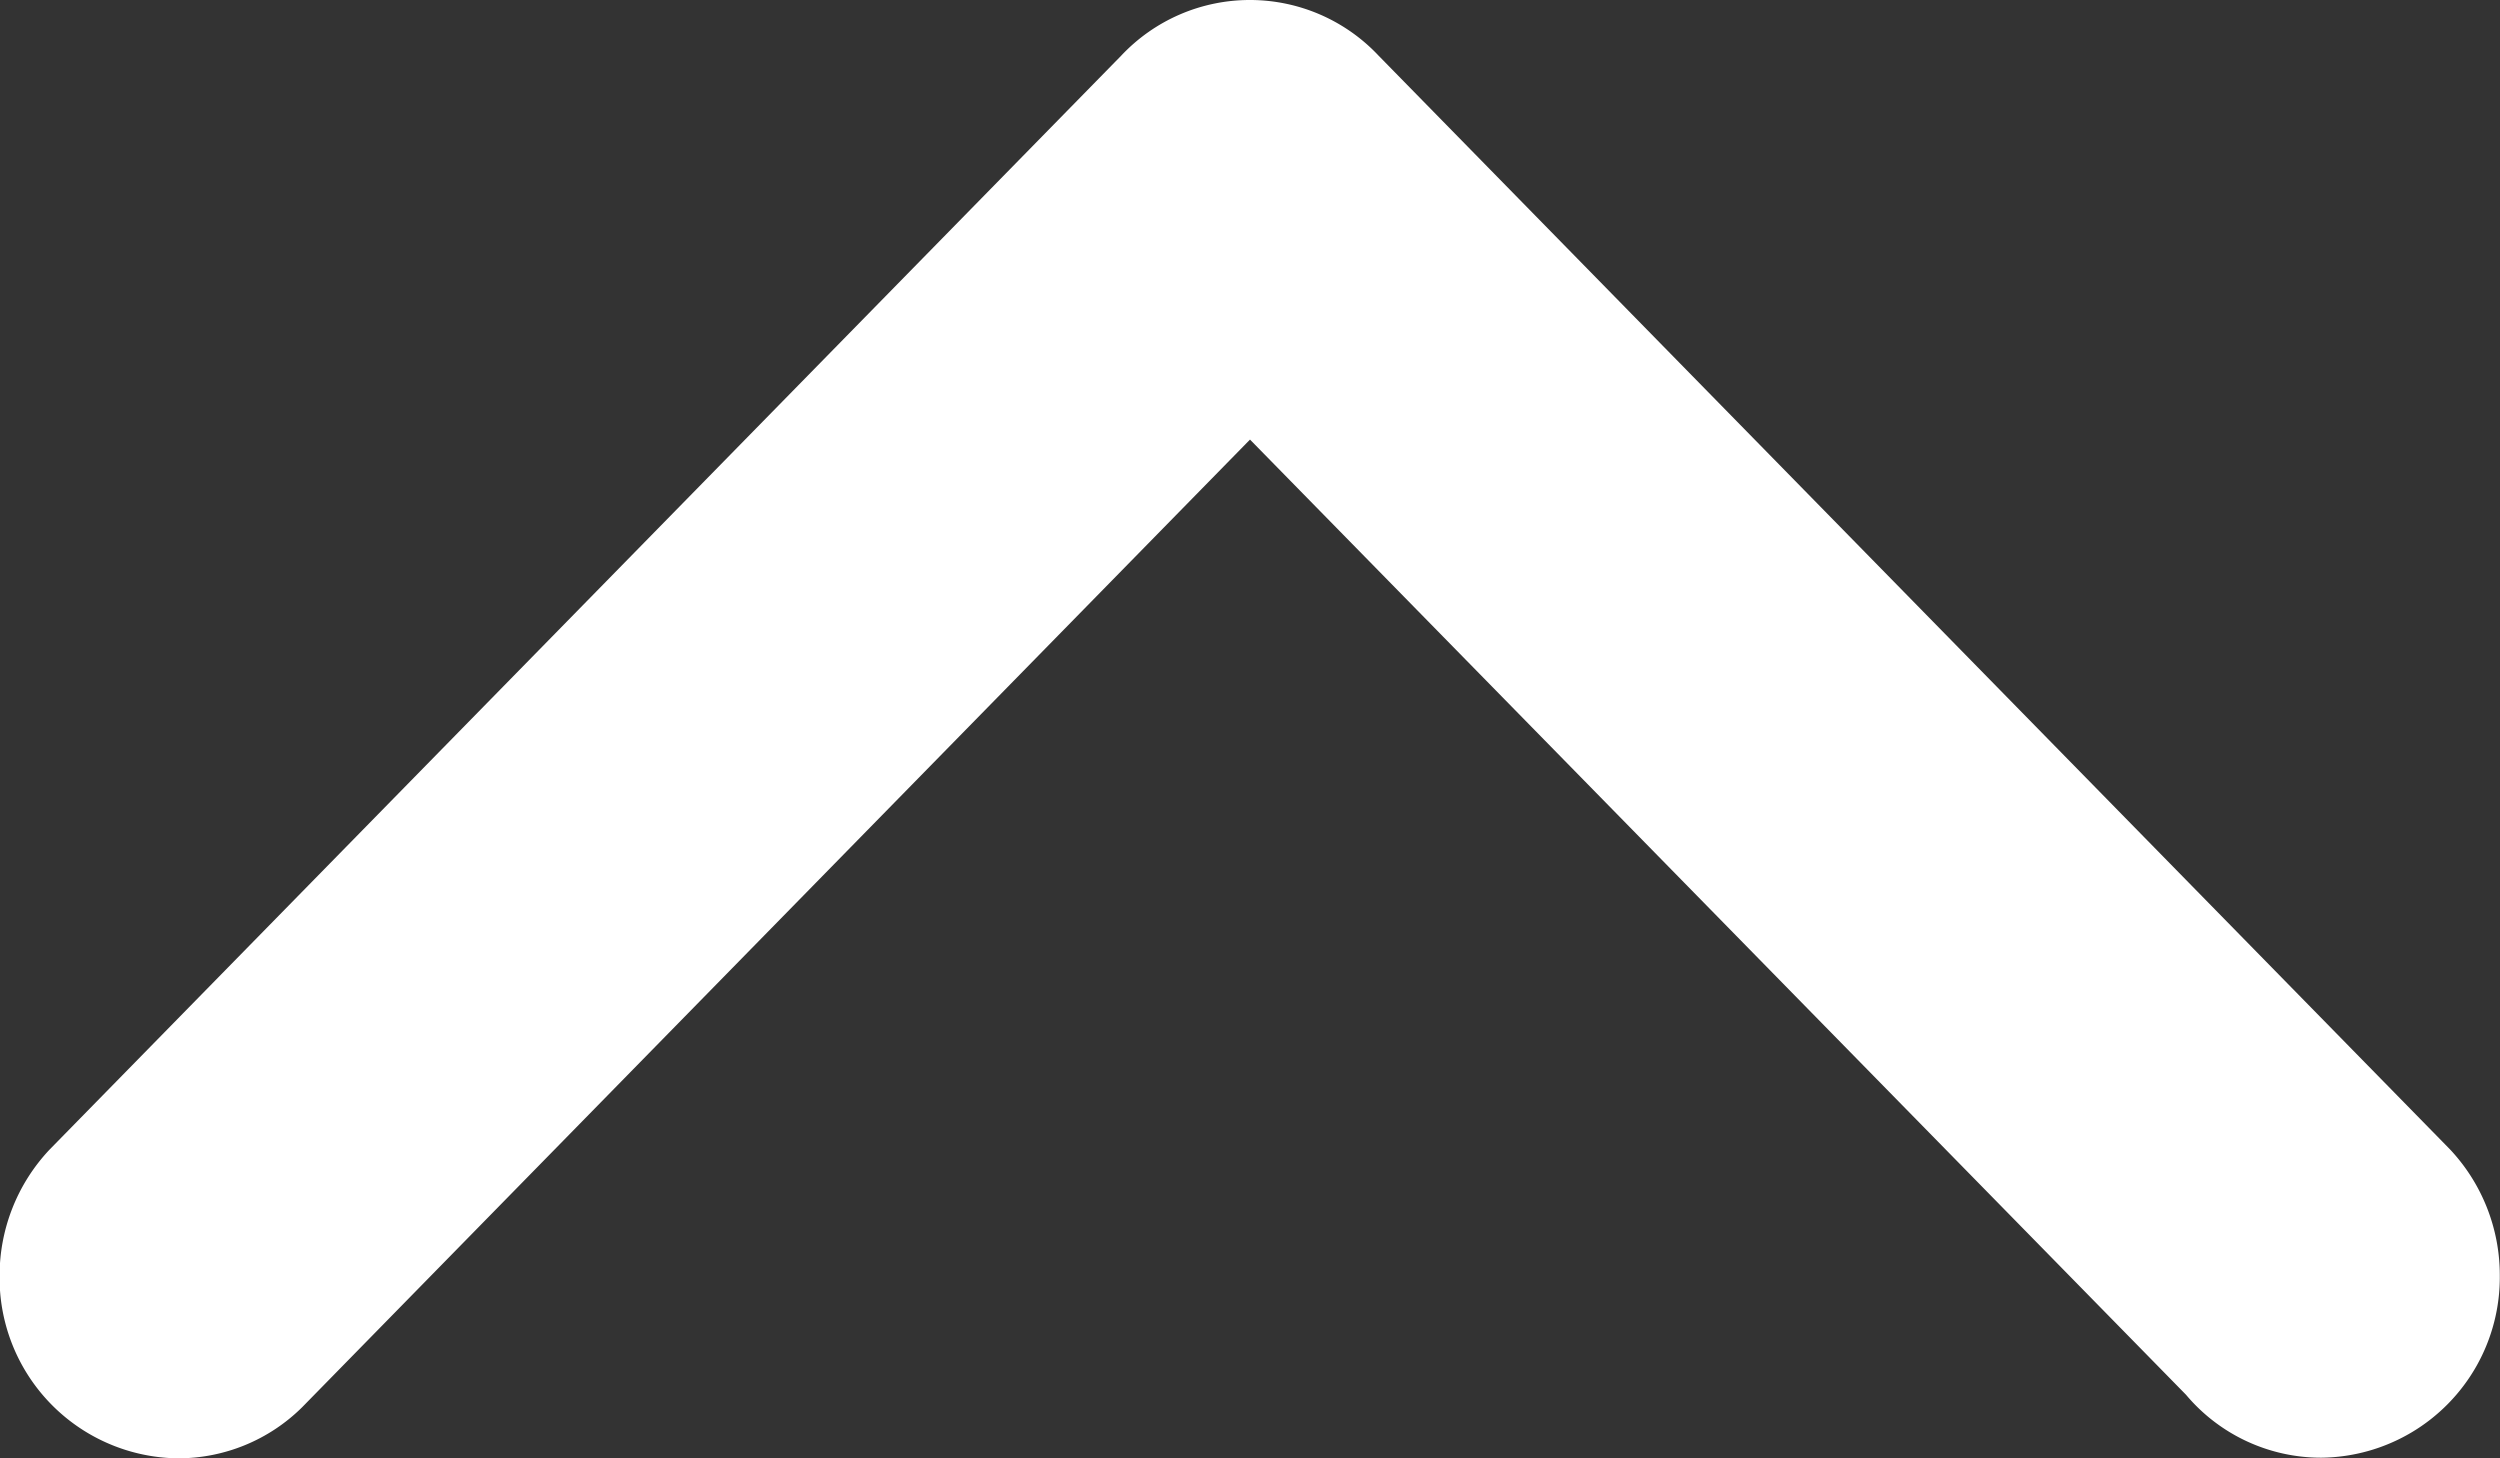 <svg xmlns="http://www.w3.org/2000/svg" width="12" height="7" viewBox="0 0 12 7">
  <rect x="0" y="0" width="12" height="7" fill="#333333" stroke="none"/>
  <path id="Shape_3" data-name="Shape 3" d="M34.507,858.305,39,862.89l4.55-4.645h0a.846.846,0,0,1,.595-.245.866.866,0,0,1,.857.875.882.882,0,0,1-.24.607h0l-5.143,5.25h0A.847.847,0,0,1,39,865h0a.847.847,0,0,1-.617-.267h0l-5.143-5.25,0,0a.882.882,0,0,1-.239-.605.866.866,0,0,1,.857-.875A.847.847,0,0,1,34.507,858.305Z" transform="translate(45 865) rotate(180)" fill="#fff"/>
</svg>
